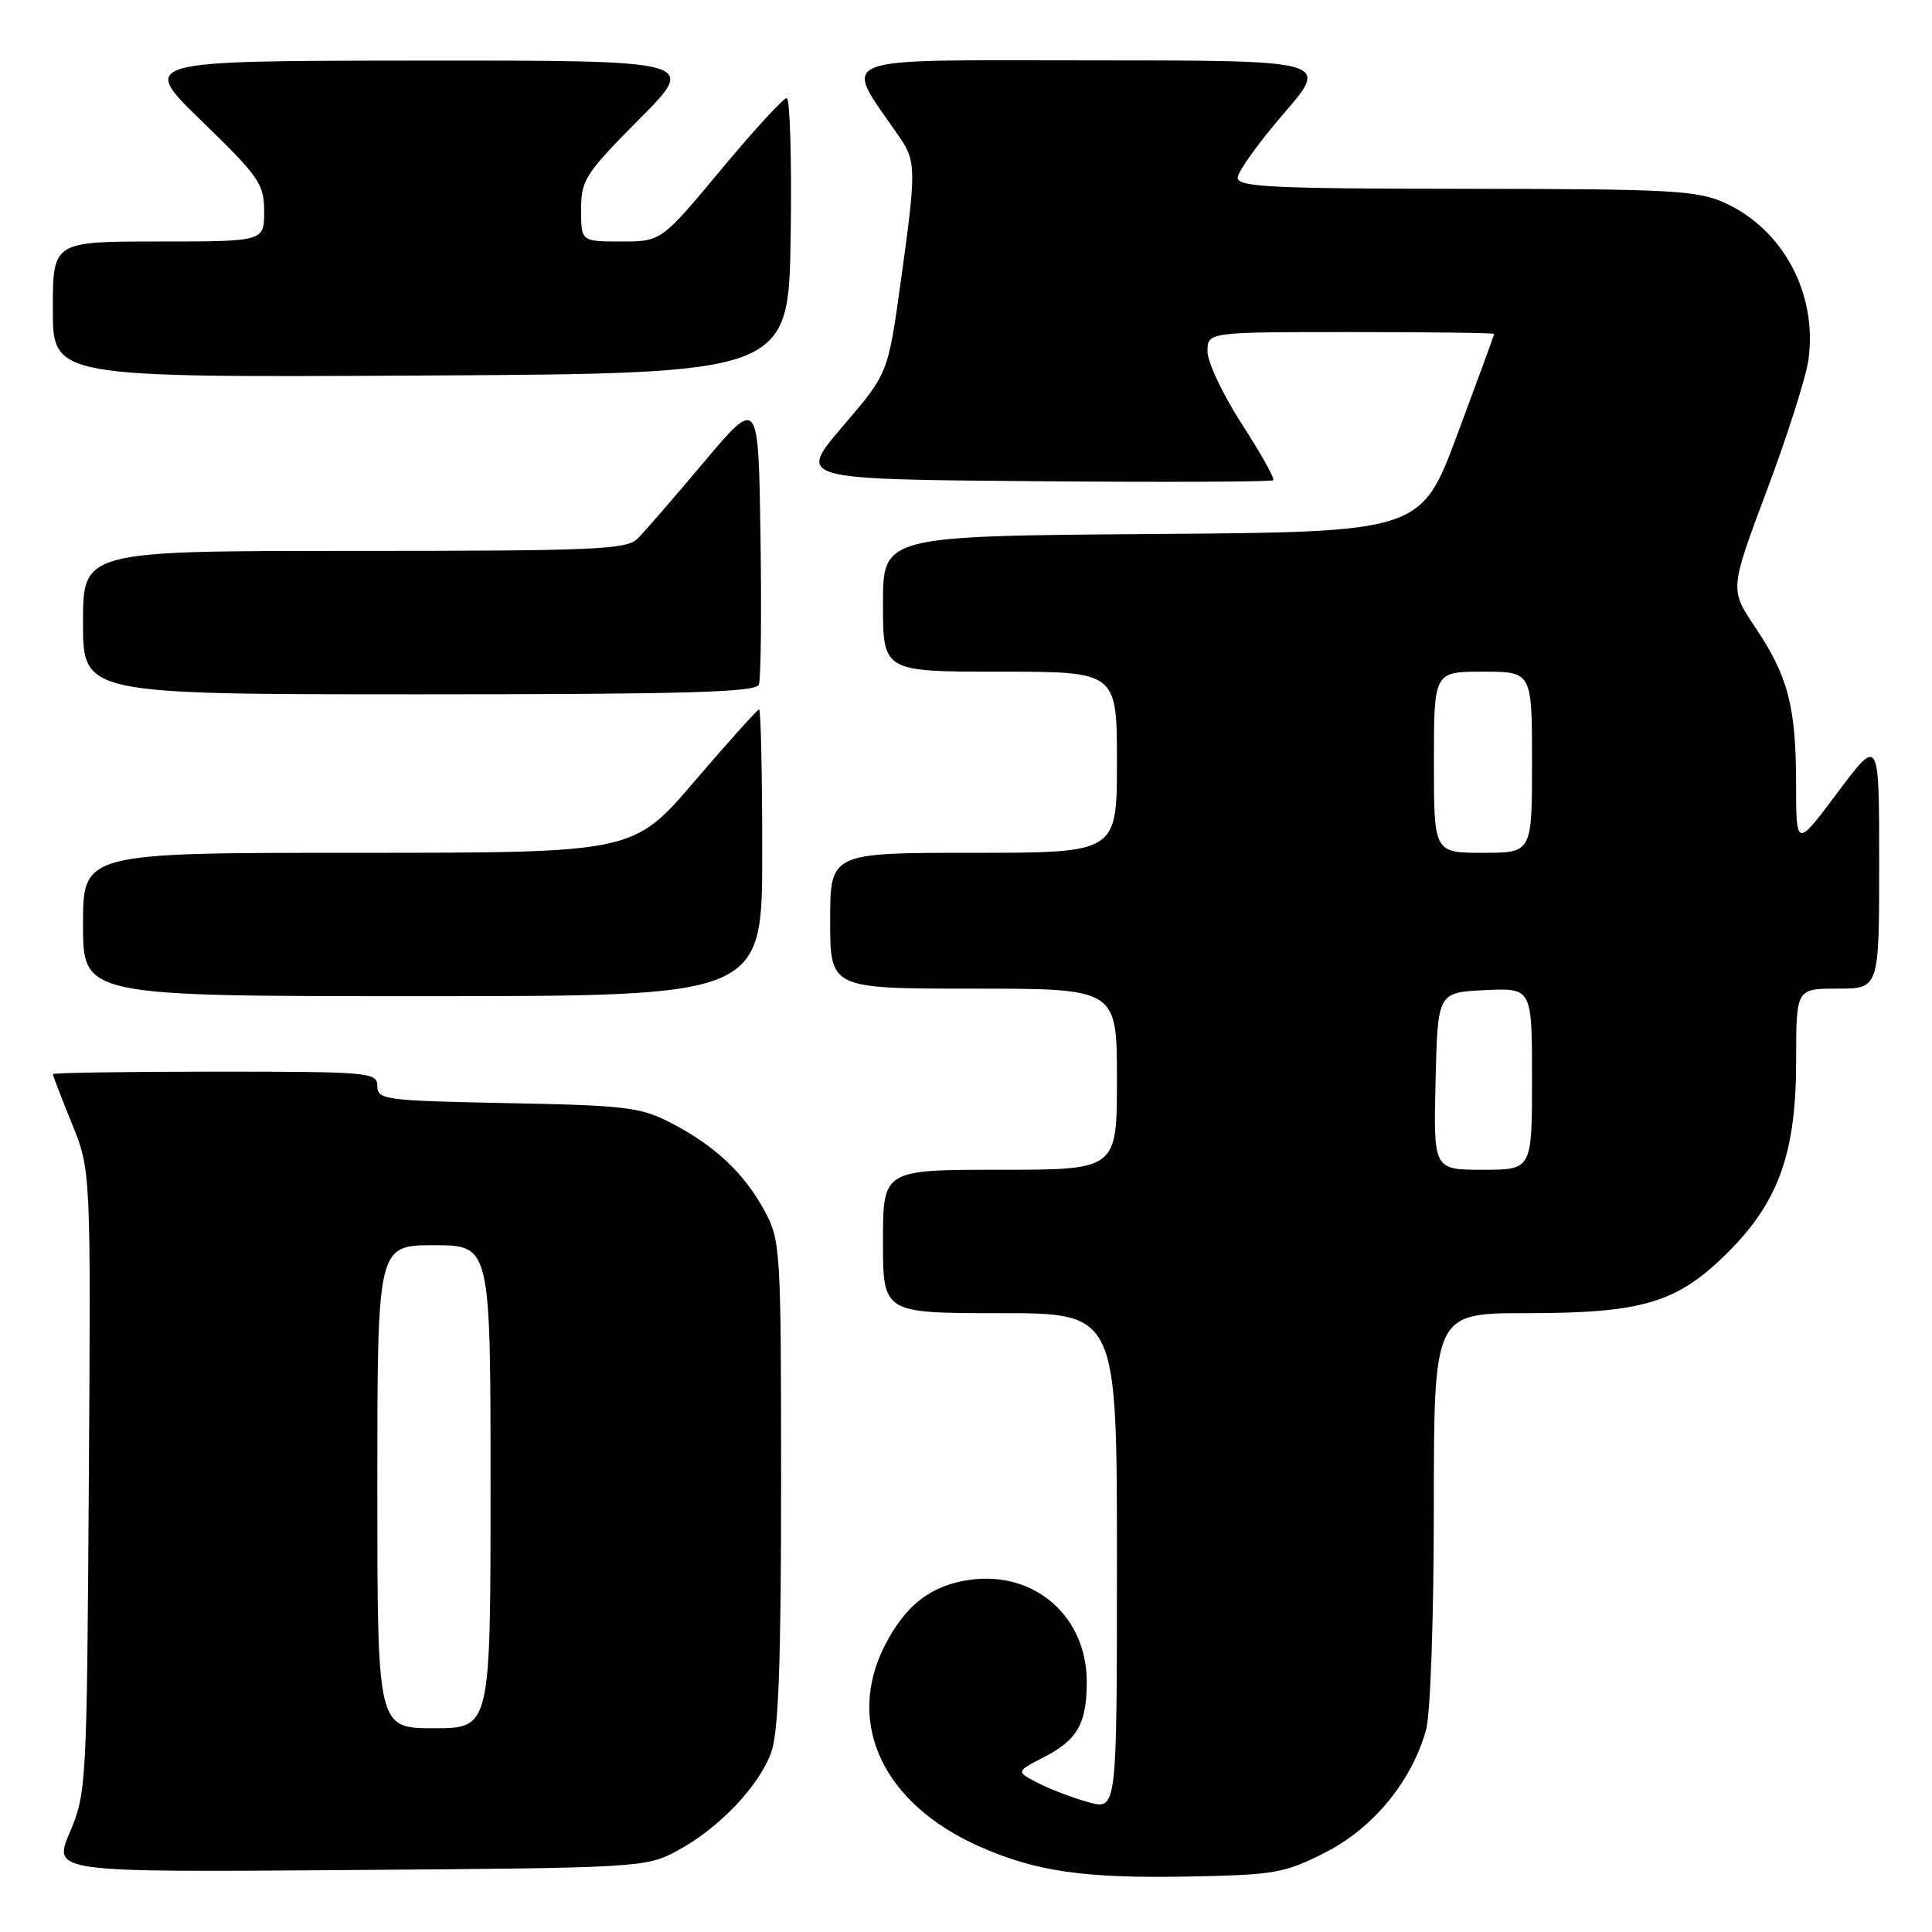 <?xml version="1.0" encoding="UTF-8" standalone="no"?>
<!DOCTYPE svg PUBLIC "-//W3C//DTD SVG 1.1//EN" "http://www.w3.org/Graphics/SVG/1.1/DTD/svg11.dtd" >
<svg xmlns="http://www.w3.org/2000/svg" xmlns:xlink="http://www.w3.org/1999/xlink" version="1.1" viewBox="0 0 256 256">
 <g >
 <path fill="currentColor"
d=" M 175.65 245.44 C 182.00 242.20 187.07 236.01 188.97 229.18 C 189.54 227.12 189.99 214.19 189.99 199.75 C 190.00 174.00 190.00 174.00 202.32 174.00 C 217.72 174.00 222.29 172.61 228.98 165.92 C 235.71 159.19 238.00 152.74 238.00 140.46 C 238.00 131.00 238.00 131.00 243.50 131.00 C 249.00 131.00 249.00 131.00 249.00 114.32 C 249.00 97.65 249.00 97.65 243.50 105.00 C 238.00 112.35 238.00 112.35 237.99 103.93 C 237.99 93.64 236.93 89.58 232.56 83.10 C 229.20 78.09 229.20 78.09 234.13 64.95 C 236.84 57.73 239.32 49.94 239.63 47.65 C 240.83 38.91 236.28 30.40 228.54 26.88 C 224.91 25.23 221.43 25.04 194.25 25.02 C 168.57 25.00 164.00 24.78 164.00 23.56 C 164.00 22.76 166.74 18.94 170.09 15.06 C 176.18 8.00 176.18 8.00 144.51 8.00 C 109.50 8.00 111.61 7.15 119.18 18.15 C 121.41 21.41 121.42 22.49 119.33 37.50 C 117.66 49.50 117.66 49.50 111.66 56.50 C 105.67 63.50 105.67 63.50 136.99 63.76 C 154.21 63.91 168.48 63.85 168.71 63.63 C 168.93 63.41 167.06 60.06 164.55 56.19 C 162.05 52.32 160.00 47.99 160.00 46.57 C 160.00 44.00 160.00 44.00 179.00 44.00 C 189.45 44.00 197.99 44.11 197.99 44.25 C 197.98 44.39 195.79 50.35 193.13 57.50 C 188.29 70.50 188.29 70.50 152.65 70.76 C 117.00 71.03 117.00 71.03 117.00 80.01 C 117.00 89.00 117.00 89.00 132.50 89.00 C 148.00 89.00 148.00 89.00 148.00 101.00 C 148.00 113.00 148.00 113.00 129.00 113.00 C 110.00 113.00 110.00 113.00 110.00 122.00 C 110.00 131.00 110.00 131.00 129.00 131.00 C 148.00 131.00 148.00 131.00 148.00 143.00 C 148.00 155.00 148.00 155.00 132.50 155.00 C 117.00 155.00 117.00 155.00 117.00 164.50 C 117.00 174.00 117.00 174.00 132.50 174.00 C 148.00 174.00 148.00 174.00 148.00 206.92 C 148.00 239.84 148.00 239.84 144.25 238.81 C 142.19 238.24 139.17 237.10 137.55 236.26 C 134.61 234.75 134.61 234.75 138.27 232.86 C 142.77 230.56 144.00 228.40 144.00 222.82 C 143.99 214.20 137.13 208.18 128.62 209.32 C 123.42 210.02 120.00 212.64 117.25 218.02 C 111.98 228.33 117.02 239.03 129.81 244.68 C 137.33 248.01 143.70 248.91 157.65 248.65 C 168.93 248.43 170.23 248.20 175.65 245.44 Z  M 89.69 245.26 C 95.22 242.31 100.61 236.66 102.21 232.14 C 103.16 229.46 103.50 220.09 103.50 196.50 C 103.50 165.62 103.42 164.36 101.34 160.50 C 98.64 155.49 94.78 151.85 89.00 148.84 C 84.89 146.70 83.02 146.47 67.25 146.17 C 51.03 145.85 50.00 145.72 50.00 143.92 C 50.00 142.09 49.02 142.00 28.50 142.00 C 16.67 142.00 7.00 142.15 7.00 142.33 C 7.00 142.51 8.13 145.45 9.52 148.86 C 12.04 155.07 12.04 155.07 11.77 196.28 C 11.51 236.50 11.45 237.63 9.25 242.79 C 6.99 248.09 6.99 248.09 46.25 247.79 C 84.72 247.51 85.58 247.46 89.69 245.26 Z  M 101.00 113.00 C 101.00 102.55 100.81 94.00 100.59 94.00 C 100.36 94.00 96.52 98.28 92.05 103.50 C 83.93 113.00 83.93 113.00 47.46 113.00 C 11.00 113.00 11.00 113.00 11.00 122.50 C 11.00 132.00 11.00 132.00 56.00 132.00 C 101.00 132.00 101.00 132.00 101.00 113.00 Z  M 100.55 90.72 C 100.83 90.01 100.92 81.16 100.77 71.05 C 100.50 52.66 100.50 52.66 93.31 61.19 C 89.36 65.89 85.39 70.47 84.49 71.37 C 83.04 72.82 78.85 73.00 46.93 73.00 C 11.00 73.00 11.00 73.00 11.00 82.50 C 11.00 92.00 11.00 92.00 55.53 92.00 C 90.83 92.00 100.16 91.73 100.55 90.72 Z  M 104.77 31.25 C 104.92 21.21 104.68 13.00 104.24 13.00 C 103.80 13.00 99.88 17.27 95.53 22.50 C 87.61 32.00 87.61 32.00 82.31 32.00 C 77.00 32.00 77.00 32.00 77.00 27.77 C 77.00 23.84 77.54 23.01 84.73 15.77 C 92.45 8.00 92.45 8.00 55.48 8.03 C 18.50 8.06 18.50 8.06 26.75 16.06 C 34.35 23.43 35.00 24.37 35.00 28.03 C 35.00 32.00 35.00 32.00 21.00 32.00 C 7.00 32.00 7.00 32.00 7.00 41.01 C 7.00 50.02 7.00 50.02 55.75 49.76 C 104.50 49.50 104.50 49.50 104.77 31.25 Z  M 190.22 143.25 C 190.50 131.50 190.50 131.50 196.75 131.20 C 203.00 130.90 203.00 130.90 203.00 142.95 C 203.00 155.00 203.00 155.00 196.47 155.00 C 189.94 155.00 189.94 155.00 190.22 143.25 Z  M 190.00 101.00 C 190.00 89.00 190.00 89.00 196.50 89.00 C 203.00 89.00 203.00 89.00 203.00 101.00 C 203.00 113.00 203.00 113.00 196.50 113.00 C 190.00 113.00 190.00 113.00 190.00 101.00 Z  M 50.00 197.00 C 50.00 165.00 50.00 165.00 57.50 165.00 C 65.00 165.00 65.00 165.00 65.00 197.00 C 65.00 229.00 65.00 229.00 57.50 229.00 C 50.00 229.00 50.00 229.00 50.00 197.00 Z "/>
</g>
</svg>